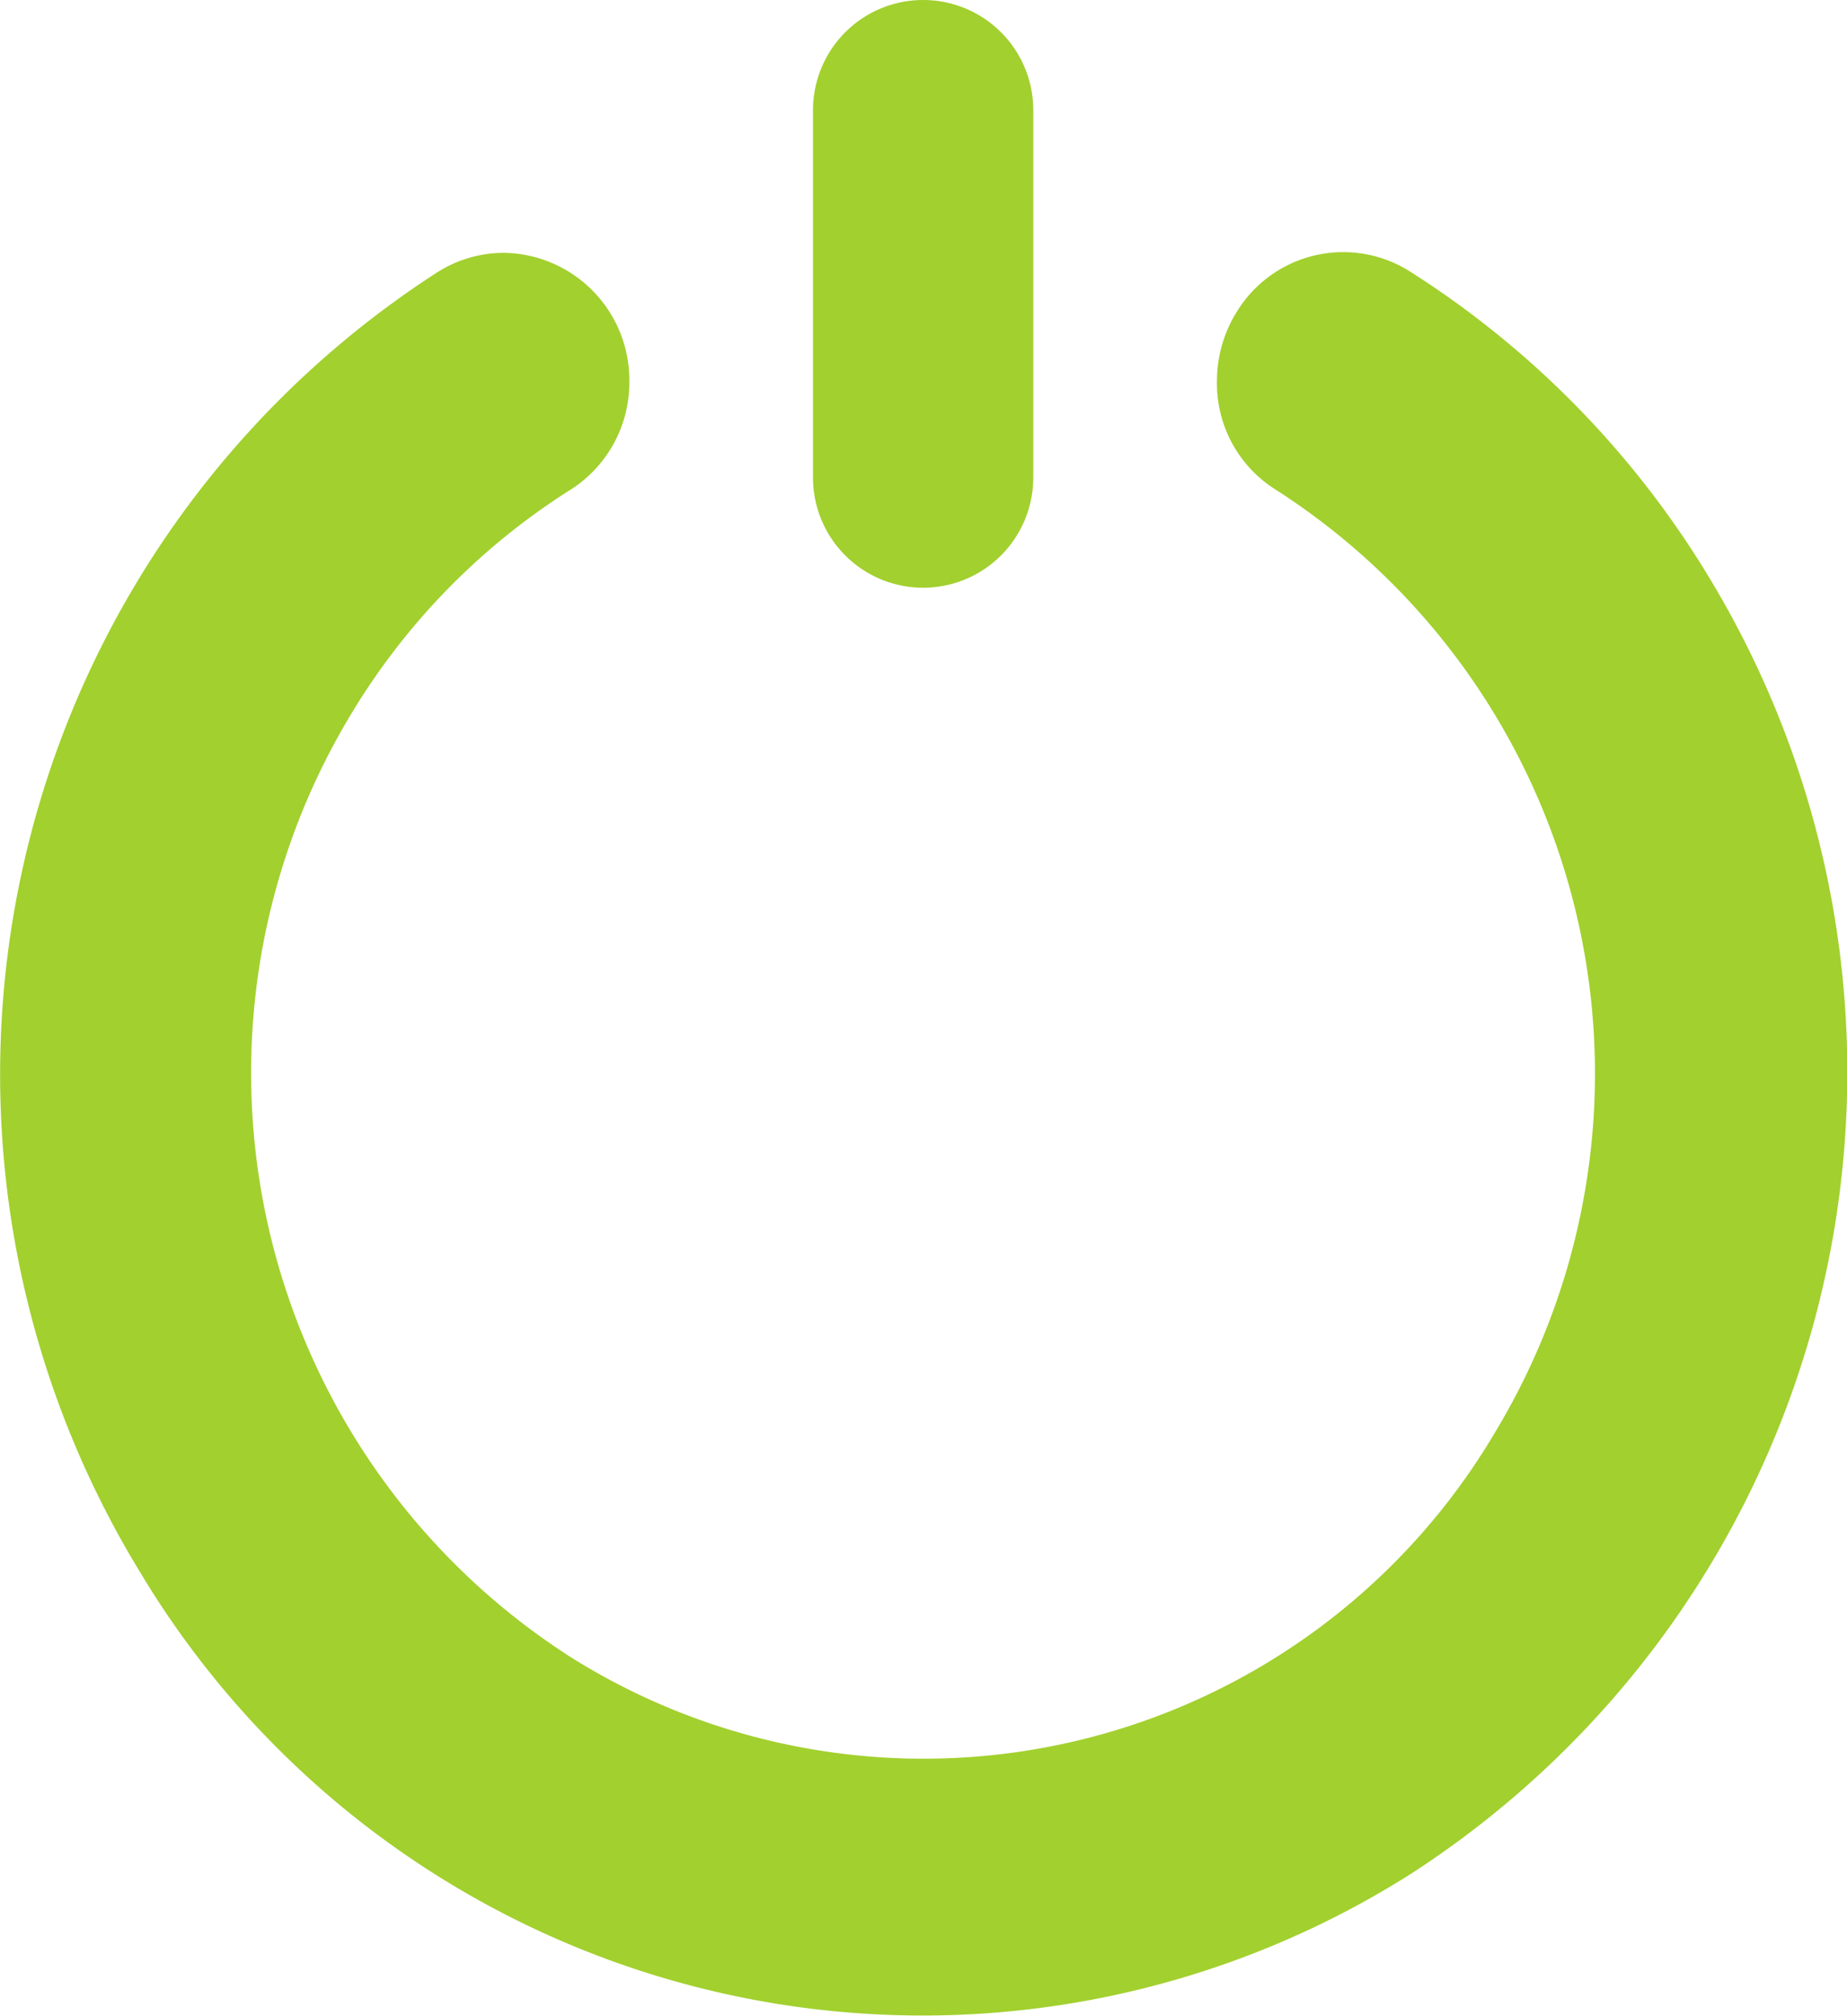 <svg xmlns="http://www.w3.org/2000/svg" width="22.907" height="25" viewBox="0 0 22.907 25">
  <g id="power" transform="translate(-21.447)">
    <path id="Path_2" data-name="Path 2" d="M225.427,0h0a1.366,1.366,0,0,1,1.366,1.366V5.921a1.366,1.366,0,0,1-1.366,1.366h0a1.366,1.366,0,0,1-1.366-1.366V1.366A1.366,1.366,0,0,1,225.427,0Z" transform="translate(-192.531 0)" fill="#a2d02e"/>
    <path id="Path_3" data-name="Path 3" d="M36.54,74.894h0a1.553,1.553,0,0,0,.7,1.324A8.6,8.6,0,0,1,40,87.906a8.232,8.232,0,0,1-11.449,2.822A8.6,8.6,0,0,1,25.789,79.04a8.419,8.419,0,0,1,2.746-2.811,1.572,1.572,0,0,0,.717-1.335h0A1.578,1.578,0,0,0,27.7,73.3a1.538,1.538,0,0,0-.837.246,11.834,11.834,0,0,0-3.686,16.1A11.316,11.316,0,0,0,38.943,93.4a11.834,11.834,0,0,0,3.686-16.1,11.575,11.575,0,0,0-3.686-3.763,1.548,1.548,0,0,0-2.161.5A1.624,1.624,0,0,0,36.54,74.894Z" transform="translate(0 -70.165)" fill="#a2d02e"/>
  </g>
</svg>
